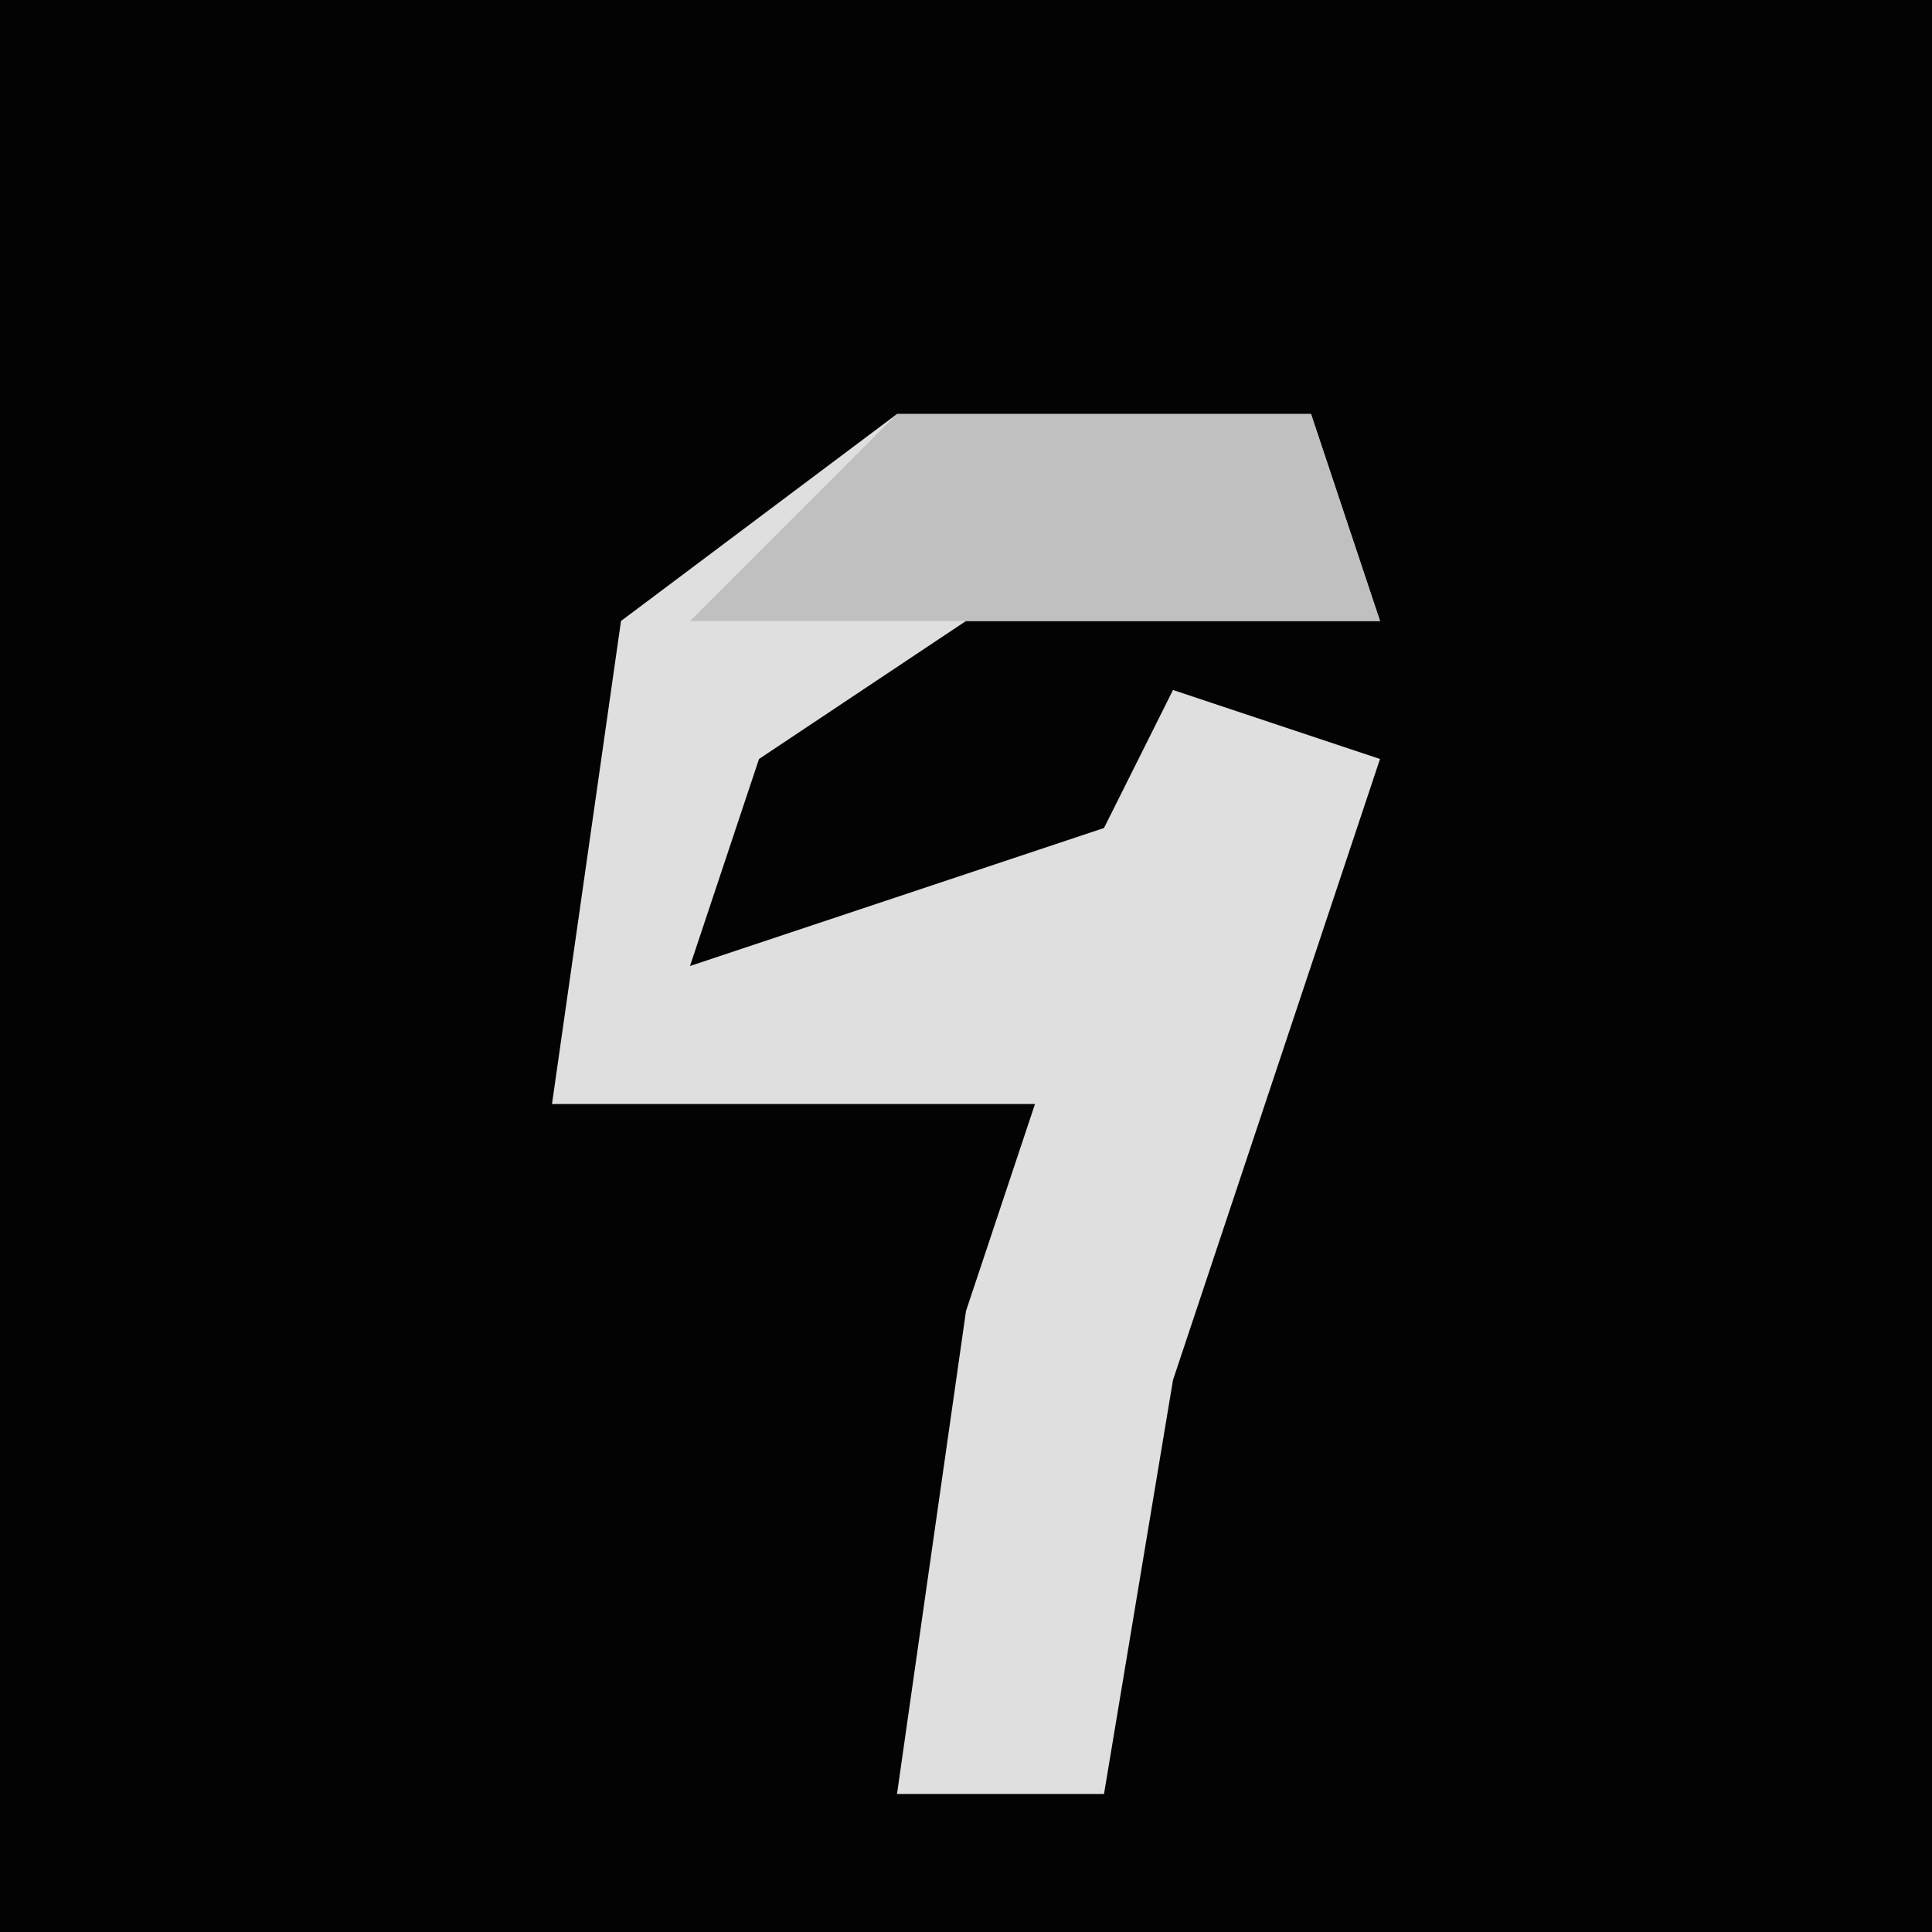 <?xml version="1.0" encoding="UTF-8"?>
<svg version="1.1" xmlns="http://www.w3.org/2000/svg" width="28" height="28">
<path d="M0,0 L28,0 L28,28 L0,28 Z " fill="#030303" transform="translate(0,0)"/>
<path d="M0,0 L6,0 L7,3 L1,3 L-2,5 L-3,8 L3,6 L4,4 L7,5 L4,14 L3,20 L0,20 L1,13 L2,10 L-5,10 L-4,3 Z " fill="#DFDFDF" transform="translate(13,6)"/>
<path d="M0,0 L6,0 L7,3 L-3,3 Z " fill="#C0C0C0" transform="translate(13,6)"/>
</svg>
